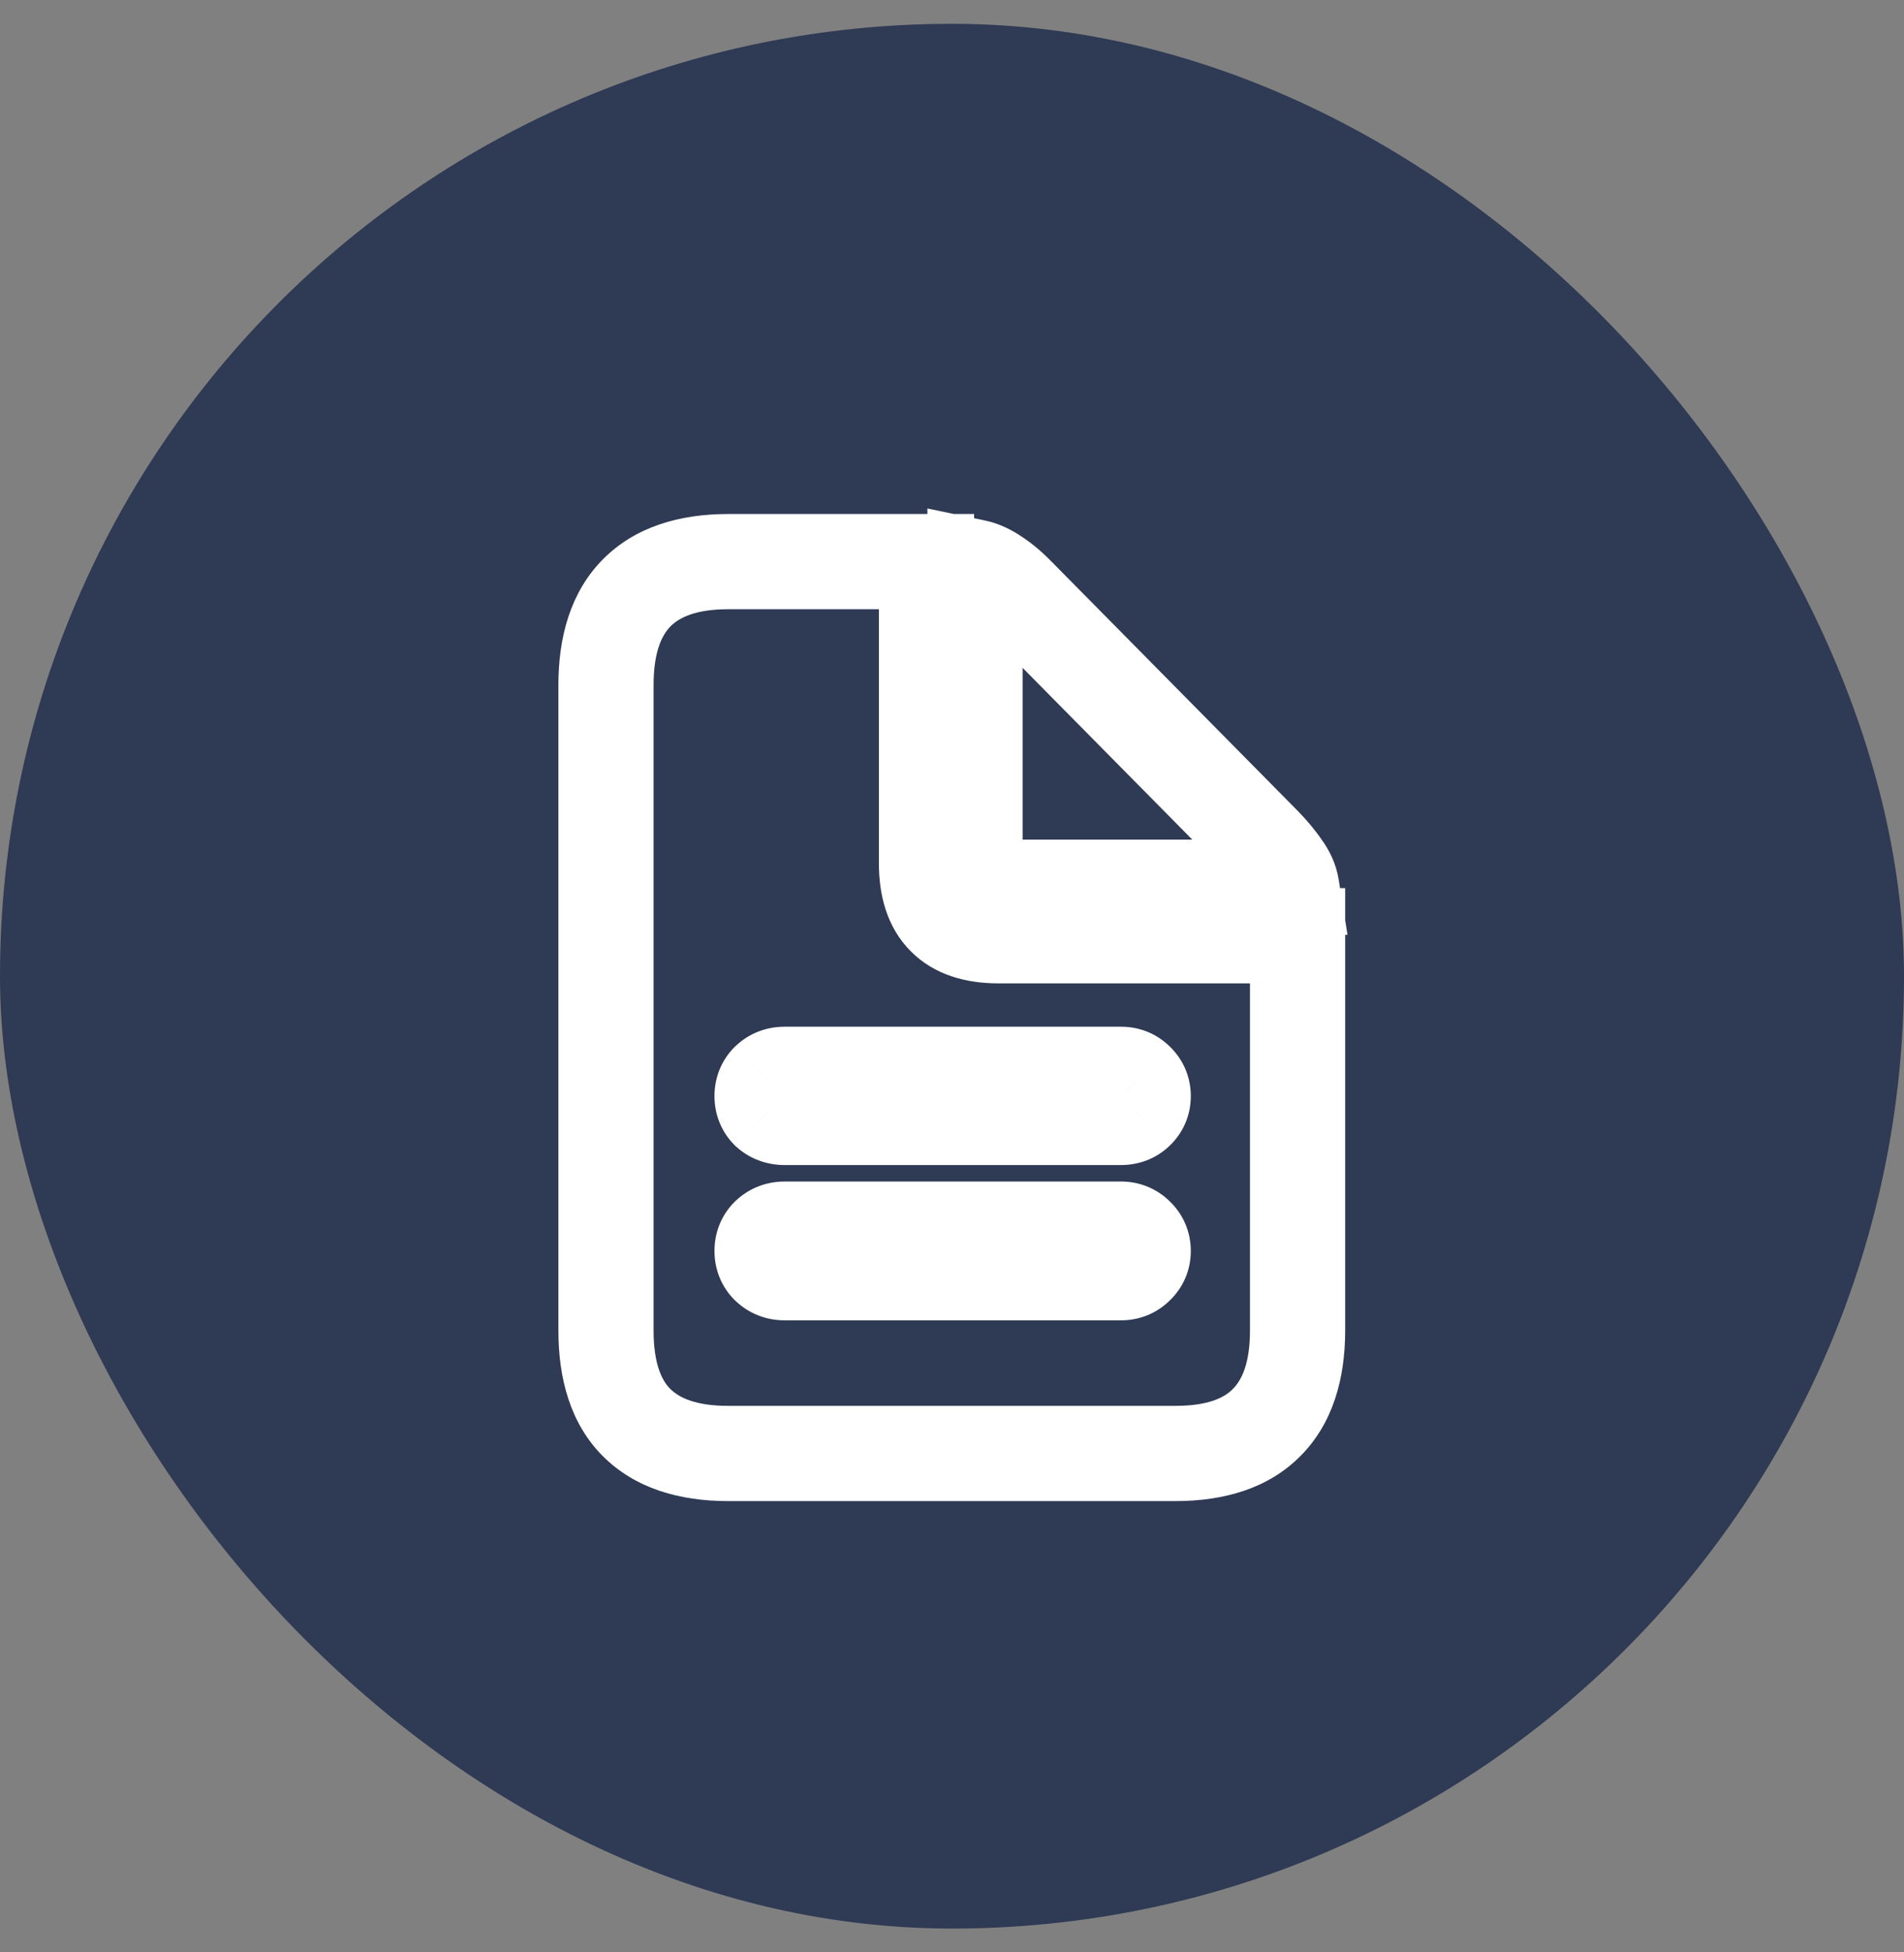 <svg width="40" height="41" viewBox="0 0 40 41" fill="none" xmlns="http://www.w3.org/2000/svg">
<rect x="0" y="0" width="40" height="41" fill="#808080" stroke="none"/>
<rect y="0.5" width="40" height="40" rx="20" fill="#2F3A54"/>
<path d="M16.142 23.343L15.434 24.05L15.458 24.073L15.483 24.095L16.142 23.343ZM16.142 22.692L15.458 21.963L15.446 21.974L15.434 21.985L16.142 22.692ZM23.876 22.692L23.169 23.399L23.18 23.411L23.192 23.422L23.876 22.692ZM23.876 23.343L24.558 24.074L24.56 24.072L23.876 23.343ZM16.142 26.595L15.434 27.302L15.446 27.313L15.458 27.324L16.142 26.595ZM16.142 25.944L15.458 25.215L15.446 25.226L15.434 25.237L16.142 25.944ZM23.876 25.944L23.169 26.651L23.18 26.663L23.192 26.674L23.876 25.944ZM23.876 26.595L23.192 25.865L23.18 25.876L23.169 25.888L23.876 26.595ZM26.609 29.873L25.902 29.166L25.898 29.171L26.609 29.873ZM27.26 19.651H28.26V18.651H27.26V19.651ZM19.464 11.794H20.464V10.794H19.464V11.794ZM13.373 12.453L12.661 11.751L12.661 11.751L13.373 12.453ZM27.137 18.632V19.632H28.309L28.124 18.474L27.137 18.632ZM26.943 18.201L26.116 18.764L26.13 18.783L26.143 18.801L26.943 18.201ZM26.548 17.727L27.267 17.032L27.259 17.024L26.548 17.727ZM21.389 12.506L20.669 13.2L20.677 13.209L21.389 12.506ZM20.923 12.11L20.354 12.932L20.364 12.94L20.376 12.947L20.923 12.11ZM20.483 11.908L20.687 10.929L19.483 10.678V11.908H20.483ZM16.484 22.466C16.52 22.466 16.573 22.471 16.636 22.494C16.699 22.517 16.755 22.551 16.8 22.59L15.483 24.095C15.775 24.351 16.129 24.466 16.484 24.466V22.466ZM16.849 22.636C16.893 22.68 16.938 22.742 16.97 22.82C17.001 22.897 17.01 22.966 17.01 23.018H15.01C15.01 23.401 15.151 23.767 15.434 24.05L16.849 22.636ZM17.01 23.018C17.01 23.069 17.001 23.139 16.97 23.215C16.938 23.293 16.893 23.355 16.849 23.399L15.434 21.985C15.151 22.268 15.01 22.634 15.01 23.018H17.01ZM16.826 23.422C16.783 23.462 16.726 23.5 16.657 23.527C16.588 23.553 16.527 23.561 16.484 23.561V21.561C16.109 21.561 15.746 21.692 15.458 21.963L16.826 23.422ZM16.484 23.561H23.551V21.561H16.484V23.561ZM23.551 23.561C23.5 23.561 23.43 23.551 23.353 23.52C23.276 23.489 23.214 23.444 23.169 23.399L24.583 21.985C24.3 21.702 23.934 21.561 23.551 21.561V23.561ZM23.192 23.422C23.148 23.381 23.099 23.319 23.064 23.236C23.028 23.154 23.017 23.077 23.017 23.018H25.017C25.017 22.613 24.856 22.241 24.56 21.963L23.192 23.422ZM23.017 23.018C23.017 22.958 23.028 22.881 23.064 22.799C23.099 22.716 23.148 22.655 23.192 22.613L24.56 24.072C24.856 23.795 25.017 23.422 25.017 23.018H23.017ZM23.194 22.612C23.241 22.567 23.303 22.527 23.375 22.5C23.446 22.473 23.508 22.466 23.551 22.466V24.466C23.913 24.466 24.271 24.342 24.558 24.074L23.194 22.612ZM23.551 22.466H16.484V24.466H23.551V22.466ZM16.484 25.727C16.527 25.727 16.588 25.734 16.657 25.76C16.726 25.787 16.783 25.825 16.826 25.865L15.458 27.324C15.746 27.595 16.109 27.727 16.484 27.727V25.727ZM16.849 25.888C16.893 25.932 16.938 25.994 16.97 26.072C17.001 26.149 17.01 26.218 17.01 26.27H15.01C15.01 26.653 15.151 27.019 15.434 27.302L16.849 25.888ZM17.01 26.27C17.01 26.321 17.001 26.39 16.97 26.467C16.938 26.545 16.893 26.607 16.849 26.651L15.434 25.237C15.151 25.52 15.01 25.886 15.01 26.27H17.01ZM16.826 26.674C16.783 26.714 16.726 26.752 16.657 26.779C16.588 26.805 16.527 26.812 16.484 26.812V24.812C16.109 24.812 15.746 24.944 15.458 25.215L16.826 26.674ZM16.484 26.812H23.551V24.812H16.484V26.812ZM23.551 26.812C23.5 26.812 23.43 26.803 23.353 26.772C23.276 26.741 23.214 26.696 23.169 26.651L24.583 25.237C24.3 24.954 23.934 24.812 23.551 24.812V26.812ZM23.192 26.674C23.148 26.633 23.099 26.571 23.064 26.488C23.028 26.406 23.017 26.329 23.017 26.27H25.017C25.017 25.865 24.856 25.492 24.56 25.215L23.192 26.674ZM23.017 26.27C23.017 26.21 23.028 26.133 23.064 26.051C23.099 25.968 23.148 25.907 23.192 25.865L24.56 27.324C24.856 27.047 25.017 26.674 25.017 26.27H23.017ZM23.169 25.888C23.214 25.843 23.276 25.798 23.353 25.767C23.43 25.736 23.5 25.727 23.551 25.727V27.727C23.934 27.727 24.3 27.585 24.583 27.302L23.169 25.888ZM23.551 25.727H16.484V27.727H23.551V25.727ZM15.298 31.523H24.693V29.523H15.298V31.523ZM24.693 31.523C25.703 31.523 26.642 31.264 27.321 30.575L25.898 29.171C25.722 29.349 25.383 29.523 24.693 29.523V31.523ZM27.317 30.58C28.001 29.895 28.26 28.954 28.26 27.939H26.26C26.26 28.636 26.084 28.984 25.902 29.166L27.317 30.58ZM28.26 27.939V19.651H26.26V27.939H28.26ZM27.26 18.651H20.976V20.651H27.26V18.651ZM20.976 18.651C20.805 18.651 20.696 18.63 20.632 18.608C20.573 18.588 20.555 18.57 20.551 18.566C20.547 18.562 20.528 18.543 20.508 18.482C20.486 18.416 20.464 18.304 20.464 18.131H18.464C18.464 18.79 18.628 19.469 19.133 19.976C19.638 20.485 20.316 20.651 20.976 20.651V18.651ZM20.464 18.131V11.794H18.464V18.131H20.464ZM19.464 10.794H15.298V12.794H19.464V10.794ZM15.298 10.794C14.284 10.794 13.345 11.058 12.661 11.751L14.085 13.155C14.269 12.969 14.613 12.794 15.298 12.794V10.794ZM12.661 11.751C11.985 12.436 11.731 13.376 11.731 14.387H13.731C13.731 13.687 13.906 13.337 14.085 13.155L12.661 11.751ZM11.731 14.387V27.939H13.731V14.387H11.731ZM11.731 27.939C11.731 28.953 11.983 29.898 12.666 30.58L14.08 29.166C13.907 28.993 13.731 28.649 13.731 27.939H11.731ZM12.666 30.58C13.35 31.264 14.287 31.523 15.298 31.523V29.523C14.609 29.523 14.264 29.349 14.08 29.166L12.666 30.58ZM21.028 19.632H27.137V17.632H21.028V19.632ZM28.124 18.474C28.071 18.14 27.928 17.848 27.743 17.601L26.143 18.801C26.157 18.819 26.16 18.827 26.159 18.824C26.158 18.822 26.156 18.819 26.154 18.812C26.153 18.806 26.151 18.799 26.149 18.79L28.124 18.474ZM27.77 17.639C27.63 17.433 27.459 17.23 27.267 17.032L25.828 18.421C25.965 18.563 26.057 18.677 26.116 18.764L27.77 17.639ZM27.259 17.024L22.1 11.803L20.677 13.209L25.837 18.43L27.259 17.024ZM22.108 11.812C21.911 11.607 21.698 11.423 21.47 11.273L20.376 12.947C20.452 12.997 20.55 13.077 20.669 13.2L22.108 11.812ZM21.492 11.288C21.26 11.128 20.991 10.992 20.687 10.929L20.279 12.887C20.257 12.883 20.281 12.882 20.354 12.932L21.492 11.288ZM19.483 11.908V18.087H21.483V11.908H19.483ZM19.483 18.087C19.483 18.423 19.568 18.858 19.913 19.203C20.257 19.547 20.692 19.632 21.028 19.632V17.632C21.001 17.632 21.164 17.626 21.327 17.788C21.49 17.951 21.483 18.114 21.483 18.087H19.483Z" fill="white"/>
</svg>
